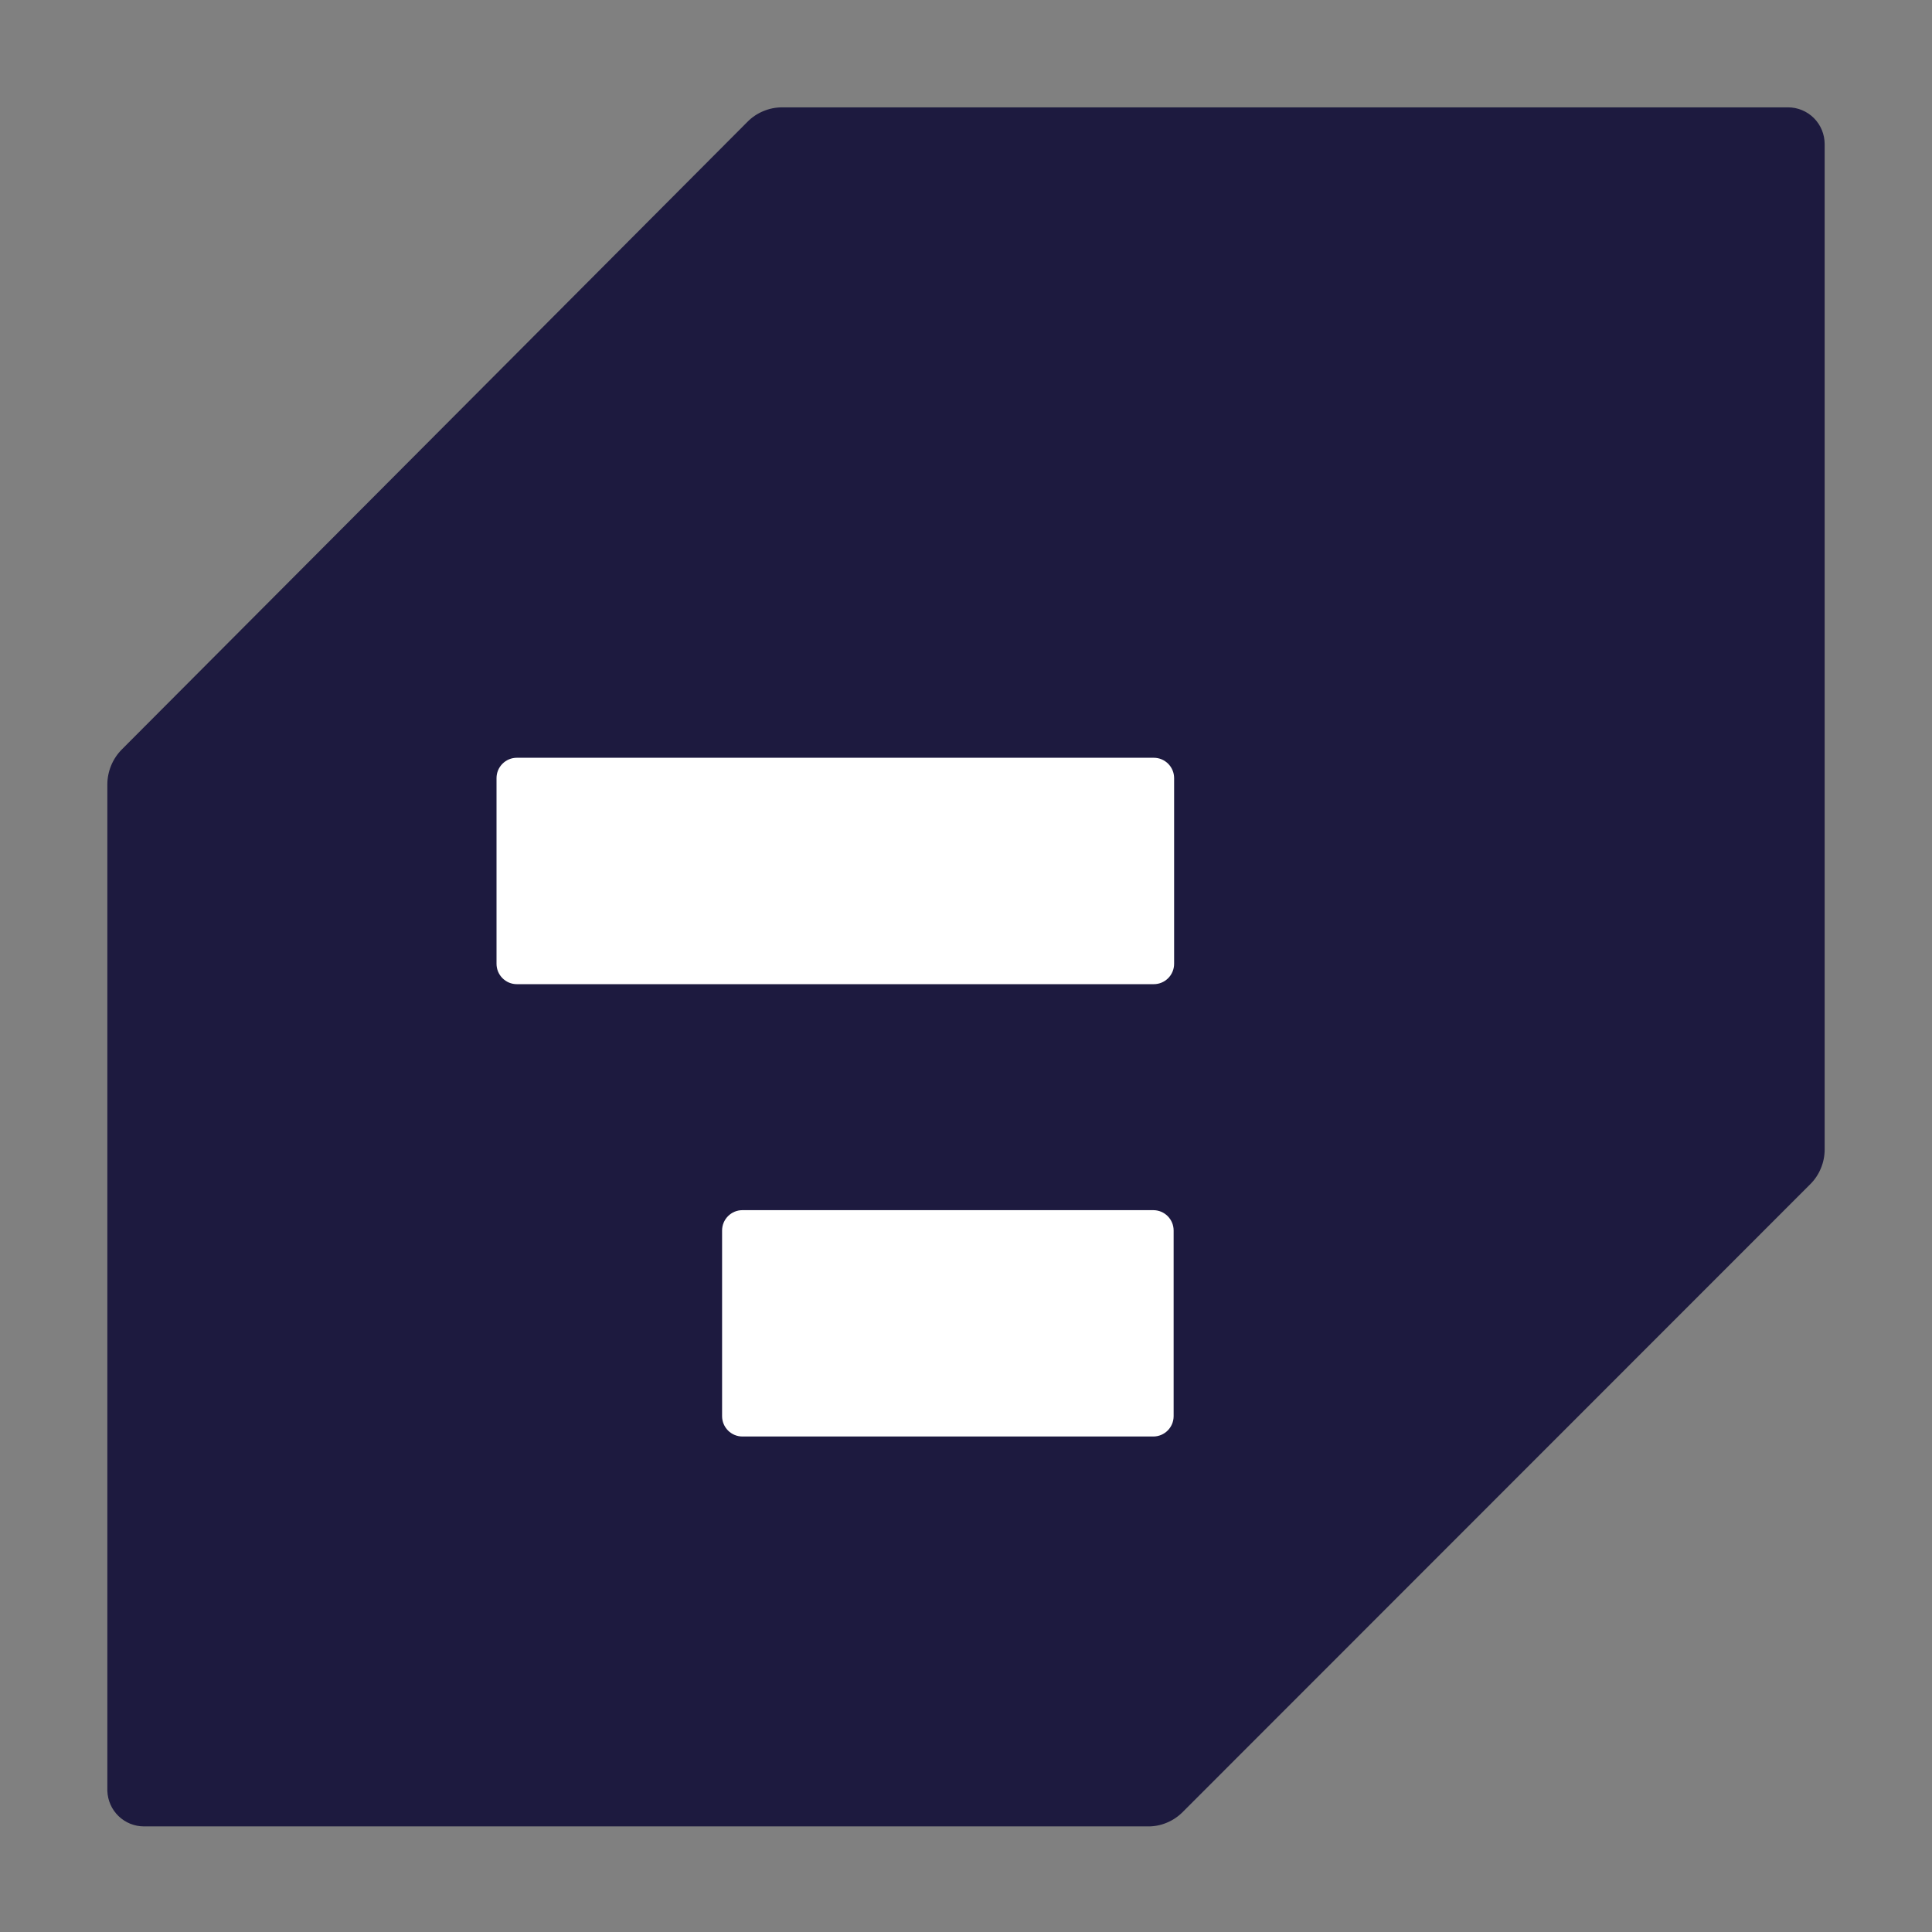<svg width="32" height="32" viewBox="0 0 32 32" fill="none" xmlns="http://www.w3.org/2000/svg">
<rect x="0" y="0" width="32" height="32" fill="#808080" stroke="none"/>
<path d="M2.02 12.411L12.378 2.02C12.453 1.943 12.543 1.882 12.643 1.841C12.742 1.799 12.849 1.778 12.956 1.778H29.614C29.776 1.778 29.93 1.842 30.044 1.956C30.158 2.07 30.222 2.225 30.222 2.387V19.038C30.222 19.146 30.201 19.253 30.159 19.352C30.118 19.452 30.057 19.542 29.98 19.618L19.586 30.016C19.51 30.092 19.419 30.152 19.32 30.192C19.221 30.233 19.114 30.253 19.007 30.251H2.386C2.228 30.251 2.077 30.19 1.964 30.081C1.85 29.971 1.784 29.822 1.778 29.664V12.991C1.779 12.774 1.866 12.565 2.02 12.411Z" fill="#1D1A3F"/>
<path d="M19.11 12.551H8.561C8.375 12.551 8.224 12.702 8.224 12.888V15.963C8.224 16.15 8.375 16.301 8.561 16.301H19.11C19.296 16.301 19.447 16.15 19.447 15.963V12.888C19.447 12.702 19.296 12.551 19.11 12.551Z" fill="white"/>
<path d="M19.102 20.044H12.297C12.111 20.044 11.96 20.195 11.96 20.381V23.456C11.96 23.642 12.111 23.793 12.297 23.793H19.102C19.288 23.793 19.439 23.642 19.439 23.456V20.381C19.439 20.195 19.288 20.044 19.102 20.044Z" fill="white"/>
</svg>
